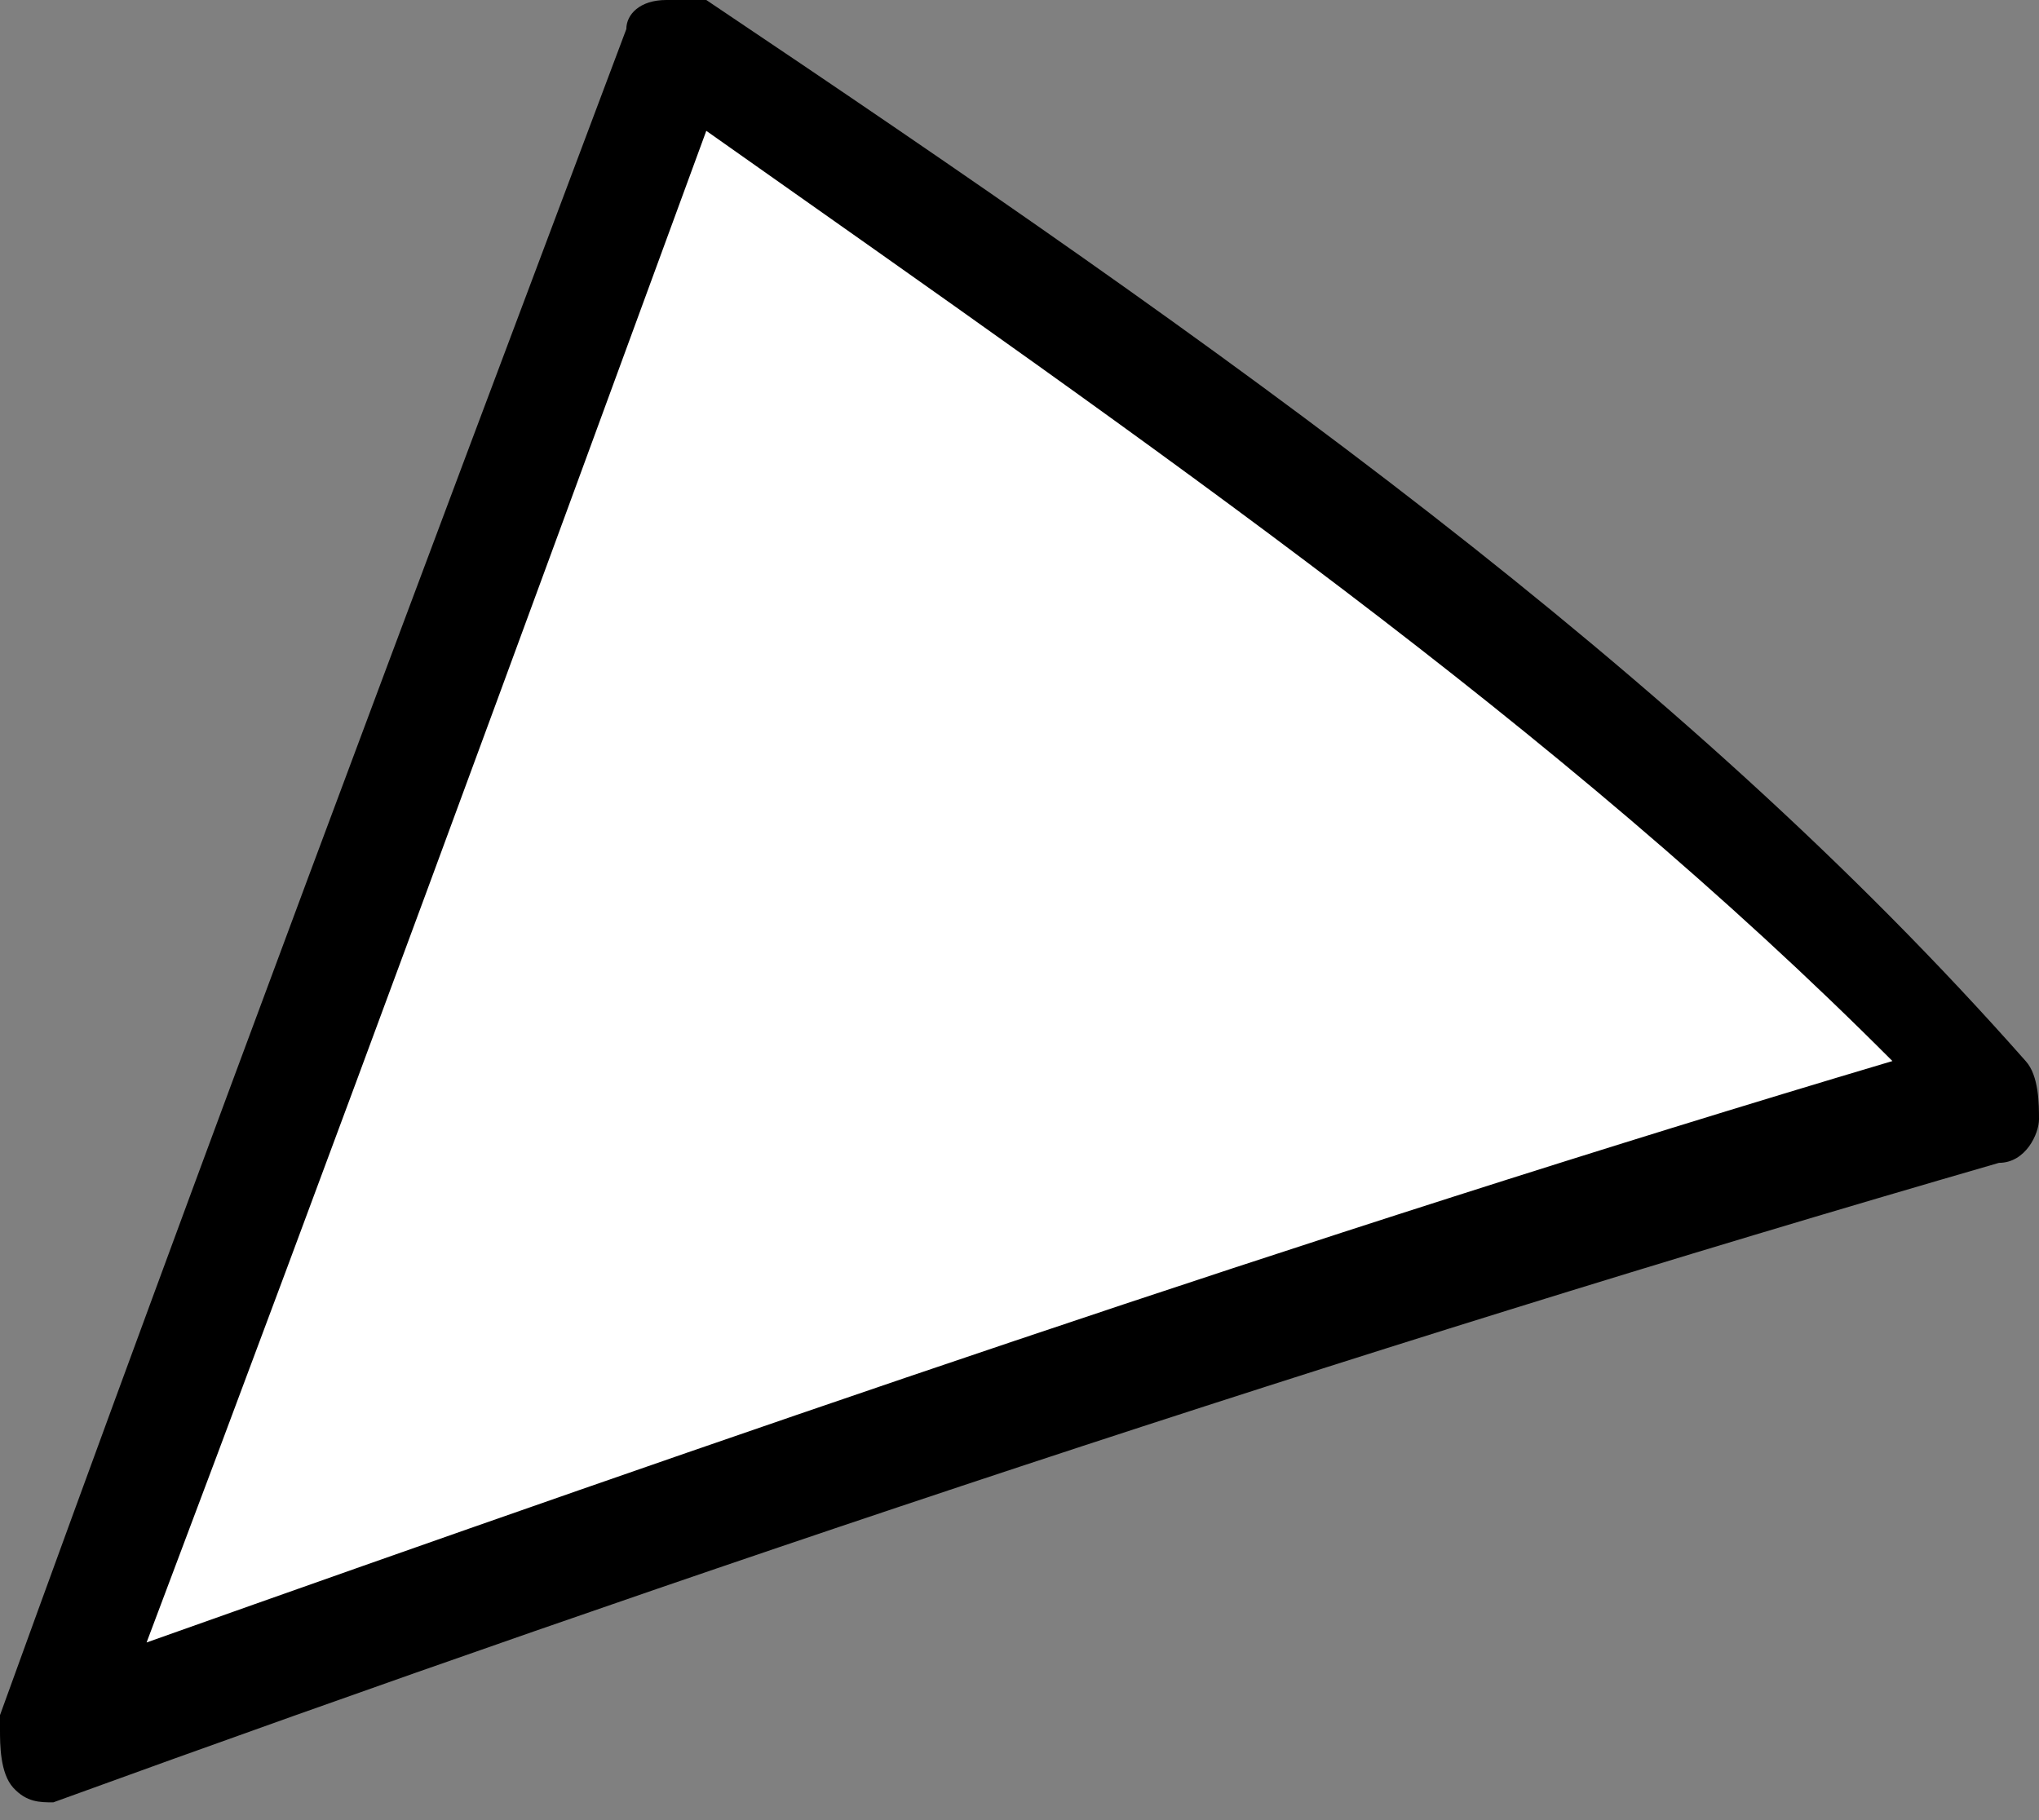 <svg width="28" height="25" viewBox="0 0 28 25" fill="none" xmlns="http://www.w3.org/2000/svg">
<rect x="0" y="0" width="28" height="25" fill="#808080" stroke="none"/>
<path d="M27.268 14.973C18.301 17.768 9.333 20.564 0.549 23.758C3.477 15.972 6.222 8.385 9.15 0.599C15.922 5.191 22.327 9.583 27.268 14.973Z" fill="white"/>
<path d="M0.732 24.756C0.549 24.756 0.366 24.756 0.183 24.556C1.11671e-05 24.357 0 23.957 0 23.758V23.558C2.745 15.972 5.673 8.185 8.601 0.399C8.601 0.2 8.784 0 9.15 0C9.333 0 9.516 0 9.699 0C16.837 4.792 23.059 9.184 27.817 14.574C28 14.774 28 15.173 28 15.373C28 15.572 27.817 15.972 27.451 15.972C18.484 18.567 9.516 21.562 0.732 24.756ZM9.699 1.797C7.137 8.784 4.575 15.772 2.013 22.56C9.882 19.765 17.935 16.97 25.987 14.574C21.412 9.982 15.922 6.189 9.699 1.797Z" fill="black"/>
</svg>
